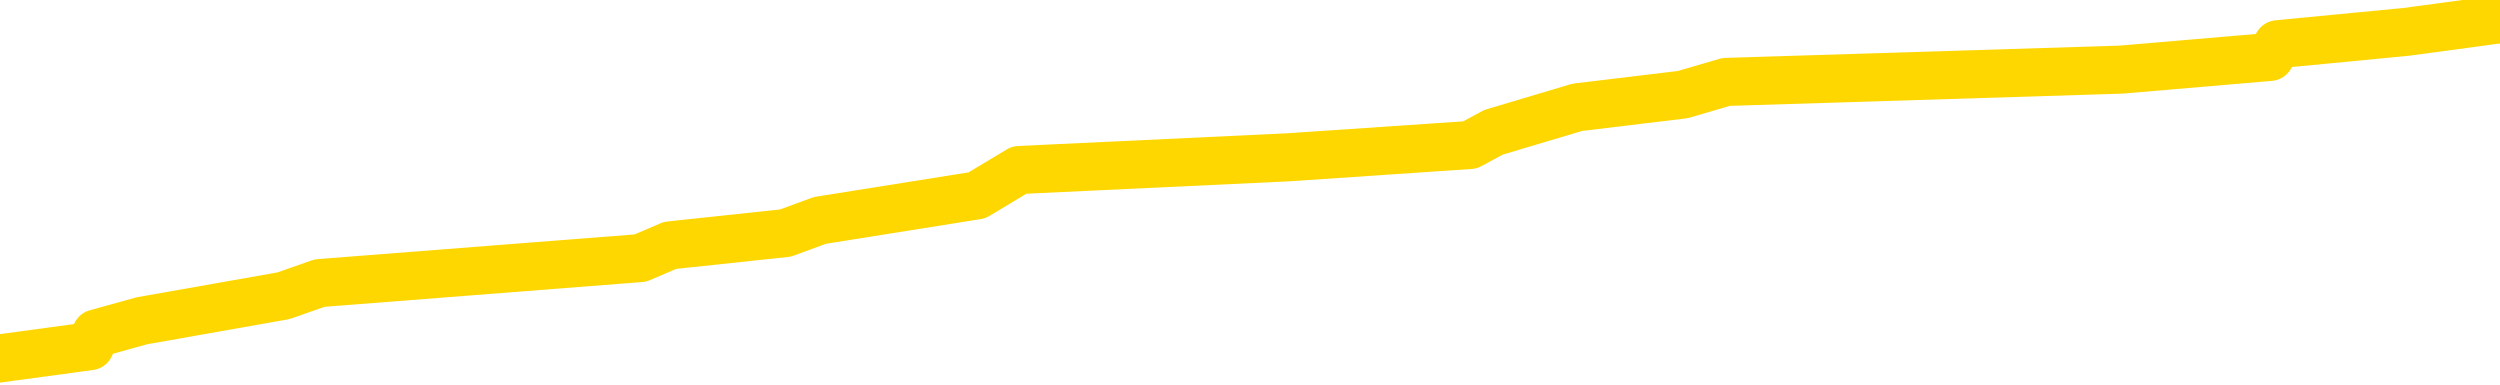 <svg xmlns="http://www.w3.org/2000/svg" version="1.1" viewBox="0 0 6500 1000">
	<path fill="none" stroke="gold" stroke-width="125" stroke-linecap="round" stroke-linejoin="round" d="M0 36957  L-278727 36957 L-278543 36925 L-278052 36859 L-277759 36827 L-277448 36761 L-277213 36728 L-277160 36663 L-277100 36598 L-276947 36565 L-276907 36500 L-276774 36467 L-276482 36434 L-275941 36434 L-275331 36402 L-275283 36402 L-274643 36369 L-274609 36369 L-274084 36369 L-273951 36336 L-273561 36271 L-273233 36205 L-273116 36140 L-272905 36075 L-272188 36075 L-271618 36042 L-271510 36042 L-271336 36009 L-271115 35944 L-270713 35911 L-270687 35846 L-269759 35780 L-269672 35715 L-269590 35650 L-269520 35584 L-269222 35552 L-269070 35486 L-267180 35519 L-267079 35519 L-266817 35519 L-266523 35552 L-266382 35486 L-266133 35486 L-266097 35454 L-265939 35421 L-265476 35355 L-265223 35323 L-265010 35257 L-264759 35225 L-264410 35192 L-263483 35127 L-263389 35061 L-262978 35029 L-261807 34963 L-260618 34931 L-260526 34865 L-260499 34800 L-260233 34734 L-259934 34669 L-259805 34604 L-259767 34538 L-258953 34538 L-258569 34571 L-257508 34604 L-257447 34604 L-257182 35257 L-256711 35879 L-256518 36500 L-256255 37121 L-255918 37088 L-255782 37055 L-255327 37023 L-254584 36990 L-254566 36957 L-254401 36892 L-254333 36892 L-253816 36859 L-252788 36859 L-252592 36827 L-252103 36794 L-251741 36761 L-251332 36761 L-250947 36794 L-249243 36794 L-249145 36794 L-249074 36794 L-249012 36794 L-248828 36761 L-248491 36761 L-247851 36728 L-247774 36696 L-247713 36696 L-247526 36663 L-247446 36663 L-247269 36630 L-247250 36598 L-247020 36598 L-246632 36565 L-245744 36565 L-245704 36532 L-245616 36500 L-245589 36434 L-244581 36402 L-244431 36336 L-244407 36304 L-244274 36271 L-244234 36238 L-242976 36205 L-242918 36205 L-242378 36173 L-242325 36173 L-242279 36173 L-241884 36140 L-241744 36107 L-241544 36075 L-241398 36075 L-241233 36075 L-240956 36107 L-240598 36107 L-240045 36075 L-239400 36042 L-239141 35977 L-238988 35944 L-238587 35911 L-238547 35879 L-238426 35846 L-238364 35879 L-238350 35879 L-238256 35879 L-237963 35846 L-237812 35715 L-237482 35650 L-237404 35584 L-237328 35552 L-237101 35454 L-237035 35388 L-236807 35323 L-236755 35257 L-236590 35225 L-235584 35192 L-235401 35159 L-234850 35127 L-234457 35061 L-234059 35029 L-233209 34963 L-233131 34931 L-232552 34898 L-232111 34898 L-231870 34865 L-231712 34865 L-231312 34800 L-231291 34800 L-230846 34767 L-230441 34734 L-230305 34669 L-230130 34604 L-229993 34538 L-229743 34473 L-228743 34440 L-228661 34407 L-228526 34375 L-228487 34342 L-227597 34309 L-227381 34277 L-226938 34244 L-226821 34211 L-226764 34179 L-226088 34179 L-225987 34146 L-225959 34146 L-224617 34113 L-224211 34081 L-224171 34048 L-223243 34015 L-223145 33983 L-223012 33950 L-222608 33917 L-222582 33884 L-222489 33852 L-222272 33819 L-221861 33754 L-220708 33688 L-220416 33623 L-220387 33558 L-219779 33525 L-219529 33459 L-219509 33427 L-218580 33394 L-218529 33329 L-218406 33296 L-218389 33231 L-218233 33198 L-218058 33133 L-217921 33100 L-217865 33067 L-217757 33034 L-217671 33002 L-217438 32969 L-217363 32936 L-217055 32904 L-216937 32871 L-216767 32838 L-216676 32806 L-216573 32806 L-216550 32773 L-216473 32773 L-216375 32708 L-216008 32675 L-215904 32642 L-215400 32610 L-214948 32577 L-214910 32544 L-214886 32511 L-214845 32479 L-214717 32446 L-214616 32413 L-214174 32381 L-213892 32348 L-213300 32315 L-213169 32283 L-212895 32217 L-212742 32185 L-212589 32152 L-212504 32086 L-212426 32054 L-212240 32021 L-212190 32021 L-212162 31988 L-212082 31956 L-212059 31923 L-211776 31858 L-211172 31792 L-210177 31760 L-209879 31727 L-209145 31694 L-208900 31661 L-208810 31629 L-208233 31596 L-207535 31563 L-206782 31531 L-206464 31498 L-206081 31433 L-206004 31400 L-205370 31367 L-205184 31335 L-205096 31335 L-204967 31335 L-204654 31302 L-204605 31269 L-204463 31237 L-204441 31204 L-203473 31171 L-202928 31138 L-202450 31138 L-202389 31138 L-202065 31138 L-202043 31106 L-201981 31106 L-201771 31073 L-201694 31040 L-201639 31008 L-201617 30975 L-201578 30942 L-201562 30910 L-200805 30877 L-200788 30844 L-199989 30812 L-199836 30779 L-198931 30746 L-198425 30713 L-198196 30648 L-198154 30648 L-198039 30615 L-197863 30583 L-197108 30615 L-196973 30583 L-196809 30550 L-196491 30517 L-196315 30452 L-195293 30387 L-195270 30321 L-195019 30288 L-194805 30223 L-194172 30190 L-193934 30125 L-193901 30060 L-193723 29994 L-193643 29929 L-193553 29896 L-193489 29831 L-193048 29765 L-193025 29733 L-192484 29700 L-192228 29667 L-191733 29635 L-190856 29602 L-190819 29569 L-190767 29537 L-190725 29504 L-190608 29471 L-190332 29439 L-190125 29373 L-189927 29308 L-189904 29242 L-189854 29177 L-189815 29144 L-189737 29112 L-189139 29046 L-189079 29014 L-188976 28981 L-188822 28948 L-188190 28915 L-187509 28883 L-187206 28817 L-186859 28785 L-186662 28752 L-186614 28687 L-186293 28654 L-185666 28621 L-185519 28589 L-185483 28556 L-185425 28523 L-185348 28458 L-185107 28458 L-185019 28425 L-184924 28392 L-184631 28360 L-184496 28327 L-184436 28294 L-184399 28229 L-184127 28229 L-183121 28196 L-182945 28164 L-182895 28164 L-182602 28131 L-182410 28066 L-182077 28033 L-181570 28000 L-181008 27935 L-180993 27869 L-180976 27837 L-180876 27771 L-180761 27706 L-180722 27641 L-180685 27608 L-180619 27608 L-180591 27575 L-180452 27608 L-180159 27608 L-180109 27608 L-180004 27608 L-179739 27575 L-179274 27542 L-179130 27542 L-179075 27477 L-179018 27444 L-178827 27412 L-178462 27379 L-178248 27379 L-178053 27379 L-177995 27379 L-177936 27314 L-177782 27281 L-177513 27248 L-177083 27412 L-177067 27412 L-176990 27379 L-176926 27346 L-176796 27118 L-176773 27085 L-176489 27052 L-176441 27019 L-176387 26987 L-175924 26954 L-175886 26954 L-175845 26921 L-175654 26889 L-175174 26856 L-174687 26823 L-174671 26791 L-174633 26758 L-174376 26725 L-174299 26660 L-174069 26627 L-174053 26562 L-173758 26496 L-173316 26464 L-172869 26431 L-172365 26398 L-172211 26366 L-171924 26333 L-171884 26268 L-171553 26235 L-171331 26202 L-170814 26137 L-170738 26104 L-170490 26039 L-170296 25973 L-170236 25941 L-169460 25908 L-169386 25908 L-169155 25875 L-169139 25875 L-169077 25843 L-168881 25810 L-168417 25810 L-168394 25777 L-168264 25777 L-166963 25777 L-166947 25777 L-166869 25745 L-166776 25745 L-166558 25745 L-166406 25712 L-166228 25745 L-166174 25777 L-165887 25810 L-165847 25810 L-165478 25810 L-165037 25810 L-164854 25810 L-164533 25777 L-164238 25777 L-163792 25712 L-163720 25679 L-163258 25614 L-162820 25581 L-162638 25548 L-161184 25483 L-161052 25450 L-160595 25385 L-160369 25352 L-159983 25287 L-159466 25221 L-158512 25156 L-157718 25091 L-157043 25058 L-156618 24993 L-156307 24960 L-156077 24862 L-155393 24764 L-155380 24666 L-155170 24535 L-155148 24502 L-154974 24437 L-154024 24404 L-153756 24339 L-152941 24306 L-152630 24241 L-152593 24208 L-152535 24143 L-151918 24110 L-151280 24045 L-149654 24012 L-148981 23979 L-148339 23979 L-148261 23979 L-148205 23979 L-148169 23979 L-148141 23947 L-148029 23881 L-148011 23848 L-147988 23816 L-147835 23783 L-147781 23718 L-147703 23685 L-147584 23652 L-147486 23620 L-147369 23587 L-147099 23522 L-146830 23489 L-146812 23423 L-146612 23391 L-146465 23325 L-146239 23293 L-146105 23260 L-145796 23227 L-145736 23195 L-145383 23129 L-145034 23097 L-144933 23064 L-144869 22999 L-144809 22966 L-144425 22900 L-144044 22868 L-143939 22835 L-143679 22802 L-143408 22737 L-143249 22704 L-143216 22672 L-143154 22639 L-143013 22606 L-142829 22574 L-142785 22541 L-142497 22541 L-142480 22508 L-142247 22508 L-142186 22475 L-142148 22475 L-141568 22443 L-141435 22410 L-141411 22279 L-141393 22050 L-141375 21789 L-141359 21527 L-141335 21266 L-141319 21070 L-141298 20841 L-141281 20612 L-141258 20481 L-141241 20351 L-141219 20253 L-141203 20187 L-141154 20089 L-141081 19991 L-141047 19828 L-141023 19697 L-140987 19566 L-140946 19435 L-140909 19370 L-140893 19239 L-140869 19141 L-140832 19076 L-140815 18978 L-140792 18912 L-140774 18847 L-140756 18781 L-140740 18716 L-140710 18618 L-140684 18520 L-140639 18487 L-140623 18422 L-140581 18389 L-140533 18324 L-140462 18258 L-140447 18193 L-140431 18128 L-140368 18095 L-140329 18062 L-140290 18030 L-140124 17997 L-140059 17964 L-140043 17932 L-139999 17866 L-139940 17833 L-139728 17801 L-139694 17768 L-139652 17735 L-139574 17703 L-139036 17670 L-138958 17637 L-138854 17572 L-138765 17539 L-138589 17507 L-138239 17474 L-138083 17441 L-137645 17408 L-137488 17376 L-137358 17343 L-136654 17278 L-136453 17245 L-135493 17180 L-135010 17147 L-134911 17147 L-134819 17114 L-134574 17082 L-134501 17049 L-134058 16983 L-133962 16951 L-133947 16918 L-133931 16885 L-133906 16853 L-133440 16820 L-133223 16787 L-133083 16755 L-132790 16722 L-132701 16689 L-132660 16657 L-132630 16624 L-132457 16591 L-132398 16559 L-132322 16526 L-132242 16493 L-132172 16493 L-131863 16460 L-131778 16428 L-131564 16395 L-131529 16362 L-130845 16330 L-130746 16297 L-130541 16264 L-130495 16232 L-130216 16199 L-130154 16166 L-130137 16101 L-130059 16068 L-129751 16003 L-129727 15970 L-129673 15905 L-129650 15872 L-129528 15839 L-129392 15774 L-129148 15741 L-129022 15741 L-128375 15709 L-128359 15709 L-128335 15709 L-128154 15643 L-128078 15610 L-127986 15578 L-127559 15545 L-127142 15512 L-126749 15447 L-126671 15414 L-126652 15382 L-126289 15349 L-126052 15316 L-125824 15284 L-125511 15251 L-125433 15218 L-125352 15153 L-125174 15087 L-125159 15055 L-124893 14989 L-124813 14957 L-124583 14924 L-124357 14891 L-124041 14891 L-123866 14859 L-123505 14859 L-123113 14826 L-123044 14761 L-122980 14728 L-122840 14662 L-122788 14630 L-122686 14564 L-122185 14532 L-121987 14499 L-121741 14466 L-121555 14434 L-121255 14401 L-121179 14368 L-121013 14303 L-120129 14270 L-120100 14205 L-119977 14139 L-119399 14107 L-119321 14074 L-118607 14074 L-118295 14074 L-118082 14074 L-118065 14074 L-117679 14074 L-117154 14009 L-116708 13976 L-116378 13943 L-116225 13911 L-115899 13911 L-115721 13878 L-115640 13878 L-115433 13813 L-115258 13780 L-114329 13747 L-113440 13714 L-113400 13682 L-113172 13682 L-112793 13649 L-112006 13616 L-111771 13584 L-111696 13551 L-111338 13518 L-110766 13453 L-110499 13420 L-110113 13388 L-110009 13388 L-109839 13388 L-109221 13388 L-109010 13388 L-108702 13388 L-108649 13355 L-108521 13322 L-108468 13289 L-108349 13257 L-108013 13191 L-107053 13159 L-106922 13093 L-106720 13061 L-106089 13028 L-105778 12995 L-105364 12963 L-105336 12930 L-105191 12897 L-104771 12864 L-103438 12864 L-103391 12832 L-103263 12766 L-103246 12734 L-102668 12668 L-102462 12636 L-102433 12603 L-102392 12570 L-102335 12538 L-102297 12505 L-102219 12472 L-102076 12440 L-101621 12407 L-101503 12374 L-101218 12341 L-100845 12309 L-100749 12276 L-100422 12243 L-100068 12211 L-99898 12178 L-99850 12145 L-99741 12113 L-99652 12080 L-99625 12047 L-99548 11982 L-99245 11949 L-99211 11884 L-99139 11851 L-98771 11818 L-98436 11786 L-98355 11786 L-98135 11753 L-97964 11720 L-97936 11688 L-97439 11655 L-96890 11590 L-96009 11557 L-95911 11491 L-95834 11459 L-95559 11426 L-95312 11361 L-95238 11328 L-95177 11263 L-95058 11230 L-95015 11197 L-94905 11165 L-94829 11099 L-94128 11067 L-93882 11034 L-93843 11001 L-93686 10968 L-93087 10968 L-92860 10968 L-92768 10968 L-92293 10968 L-91696 10903 L-91176 10870 L-91155 10838 L-91010 10805 L-90689 10805 L-90148 10805 L-89916 10805 L-89745 10805 L-89259 10772 L-89031 10740 L-88946 10707 L-88600 10674 L-88274 10674 L-87751 10642 L-87424 10609 L-86823 10576 L-86626 10511 L-86574 10478 L-86533 10445 L-86252 10413 L-85567 10347 L-85257 10315 L-85232 10249 L-85041 10217 L-84818 10184 L-84732 10151 L-84069 10086 L-84044 10053 L-83822 9988 L-83493 9955 L-83141 9890 L-82936 9857 L-82703 9792 L-82445 9759 L-82256 9694 L-82209 9661 L-81981 9628 L-81947 9595 L-81790 9563 L-81576 9530 L-81403 9497 L-81312 9465 L-81034 9432 L-80791 9399 L-80475 9367 L-80049 9367 L-80012 9367 L-79528 9367 L-79295 9367 L-79083 9334 L-78857 9301 L-78307 9301 L-78060 9269 L-77226 9269 L-77170 9236 L-77148 9203 L-76990 9170 L-76529 9138 L-76488 9105 L-76148 9040 L-76015 9007 L-75792 8974 L-75220 8942 L-74748 8909 L-74554 8876 L-74361 8844 L-74171 8811 L-74070 8778 L-73701 8745 L-73655 8713 L-73573 8680 L-72280 8647 L-72232 8615 L-71963 8615 L-71818 8615 L-71267 8615 L-71151 8582 L-71069 8549 L-70710 8517 L-70486 8484 L-70205 8451 L-69876 8386 L-69368 8353 L-69255 8321 L-69176 8288 L-69012 8255 L-68718 8255 L-68249 8255 L-68052 8288 L-68002 8288 L-67352 8255 L-67230 8222 L-66776 8222 L-66740 8190 L-66272 8157 L-66161 8124 L-66145 8092 L-65929 8092 L-65748 8059 L-65216 8059 L-64187 8059 L-63987 8026 L-63529 7994 L-62581 7928 L-62482 7896 L-62128 7830 L-62067 7797 L-62053 7765 L-62018 7732 L-61648 7699 L-61528 7667 L-61286 7634 L-61122 7601 L-60935 7569 L-60814 7536 L-59744 7471 L-58886 7438 L-58673 7372 L-58576 7340 L-58402 7274 L-58069 7242 L-57997 7209 L-57939 7176 L-57764 7176 L-57375 7144 L-57140 7111 L-57028 7078 L-56911 7046 L-55931 7013 L-55905 6980 L-55311 6915 L-55278 6915 L-55130 6882 L-54845 6849 L-53933 6849 L-52987 6849 L-52834 6817 L-52732 6817 L-52600 6784 L-52457 6751 L-52431 6719 L-52316 6686 L-52098 6653 L-51417 6621 L-51287 6588 L-50984 6555 L-50744 6490 L-50412 6457 L-49773 6424 L-49430 6359 L-49369 6326 L-49213 6326 L-48291 6326 L-47821 6326 L-47777 6326 L-47765 6294 L-47723 6261 L-47701 6228 L-47674 6196 L-47530 6163 L-47108 6130 L-46773 6130 L-46581 6098 L-46153 6098 L-45965 6065 L-45576 6000 L-45042 5967 L-44669 5934 L-44648 5934 L-44398 5901 L-44279 5869 L-44204 5836 L-44068 5803 L-44028 5771 L-43949 5738 L-43554 5705 L-43058 5673 L-42946 5607 L-42773 5575 L-42465 5542 L-42018 5509 L-41695 5476 L-41552 5411 L-41125 5346 L-40972 5280 L-40917 5215 L-40103 5182 L-40083 5150 L-39711 5117 L-39654 5117 L-38525 5084 L-38457 5084 L-37899 5051 L-37704 5019 L-37568 4986 L-37335 4953 L-36988 4921 L-36953 4855 L-36918 4823 L-36849 4757 L-36501 4725 L-36328 4692 L-35844 4659 L-35827 4627 L-35502 4594 L-35345 4561 L-34204 4496 L-34179 4463 L-33987 4398 L-33794 4365 L-33544 4332 L-33526 4300 L-32506 4267 L-32208 4234 L-32133 4202 L-31997 4136 L-31821 4103 L-31244 4038 L-31029 4005 L-30965 3973 L-30834 3940 L-30797 3875 L-30274 3842 L-30136 16722 L-30122 16722 L-30099 16722 L-30079 16722 L-29852 3809 L-29076 3809 L-29034 3809 L-28666 3809 L-28588 3777 L-28536 3744 L-27863 3711 L-27120 3678 L-26696 3678 L-26248 3646 L-25186 3613 L-24875 3548 L-24465 3548 L-24393 3515 L-23868 3515 L-23774 3515 L-23756 3515 L-23311 3482 L-23126 3417 L-22345 3352 L-21673 3319 L-21261 3221 L-21029 3155 L-20888 3123 L-20807 3057 L-20787 3025 L-20711 3025 L-20582 2992 L-20265 3025 L-20041 3025 L-19716 2992 L-19654 2992 L-19284 2992 L-19251 2992 L-19042 2992 L-18375 2992 L-18297 2992 L-18139 2927 L-18029 2927 L-17702 2894 L-17547 2861 L-17206 2861 L-17149 2796 L-16811 2730 L-16608 2698 L-16555 2632 L-15178 2600 L-15049 2567 L-14615 2534 L-14295 2502 L-13467 2436 L-13344 2404 L-12613 2338 L-12457 2273 L-12416 2240 L-12362 2207 L-12339 2175 L-12225 2142 L-11929 2109 L-11639 2077 L-11585 2044 L-11464 2011 L-11434 1979 L-11334 1946 L-10890 1946 L-10738 1913 L-9903 1913 L-9361 1881 L-9026 1881 L-9011 1848 L-8935 1815 L-8819 1782 L-8624 1750 L-8360 1717 L-7526 1684 L-7429 1652 L-6908 1619 L-6866 1586 L-6767 1554 L-5938 1554 L-5803 1521 L-5465 1521 L-4911 1488 L-4531 1456 L-4368 1423 L-4058 1390 L-3245 1357 L-2939 1325 L-2671 1325 L-2349 1325 L-2028 1357 L-1753 1357 L-924 1292 L-829 1259 L-737 1161 L-632 1063 L-245 965 L234 900 L250 867 L369 834 L737 769 L831 736 L1665 671 L1742 638 L2042 606 L2132 573 L2540 508 L2650 442 L3349 409 L3822 377 L3883 344 L4101 279 L4375 246 L4488 213 L5515 181 L5902 148 L5922 115 L6255 83 L6500 50" />
</svg>
